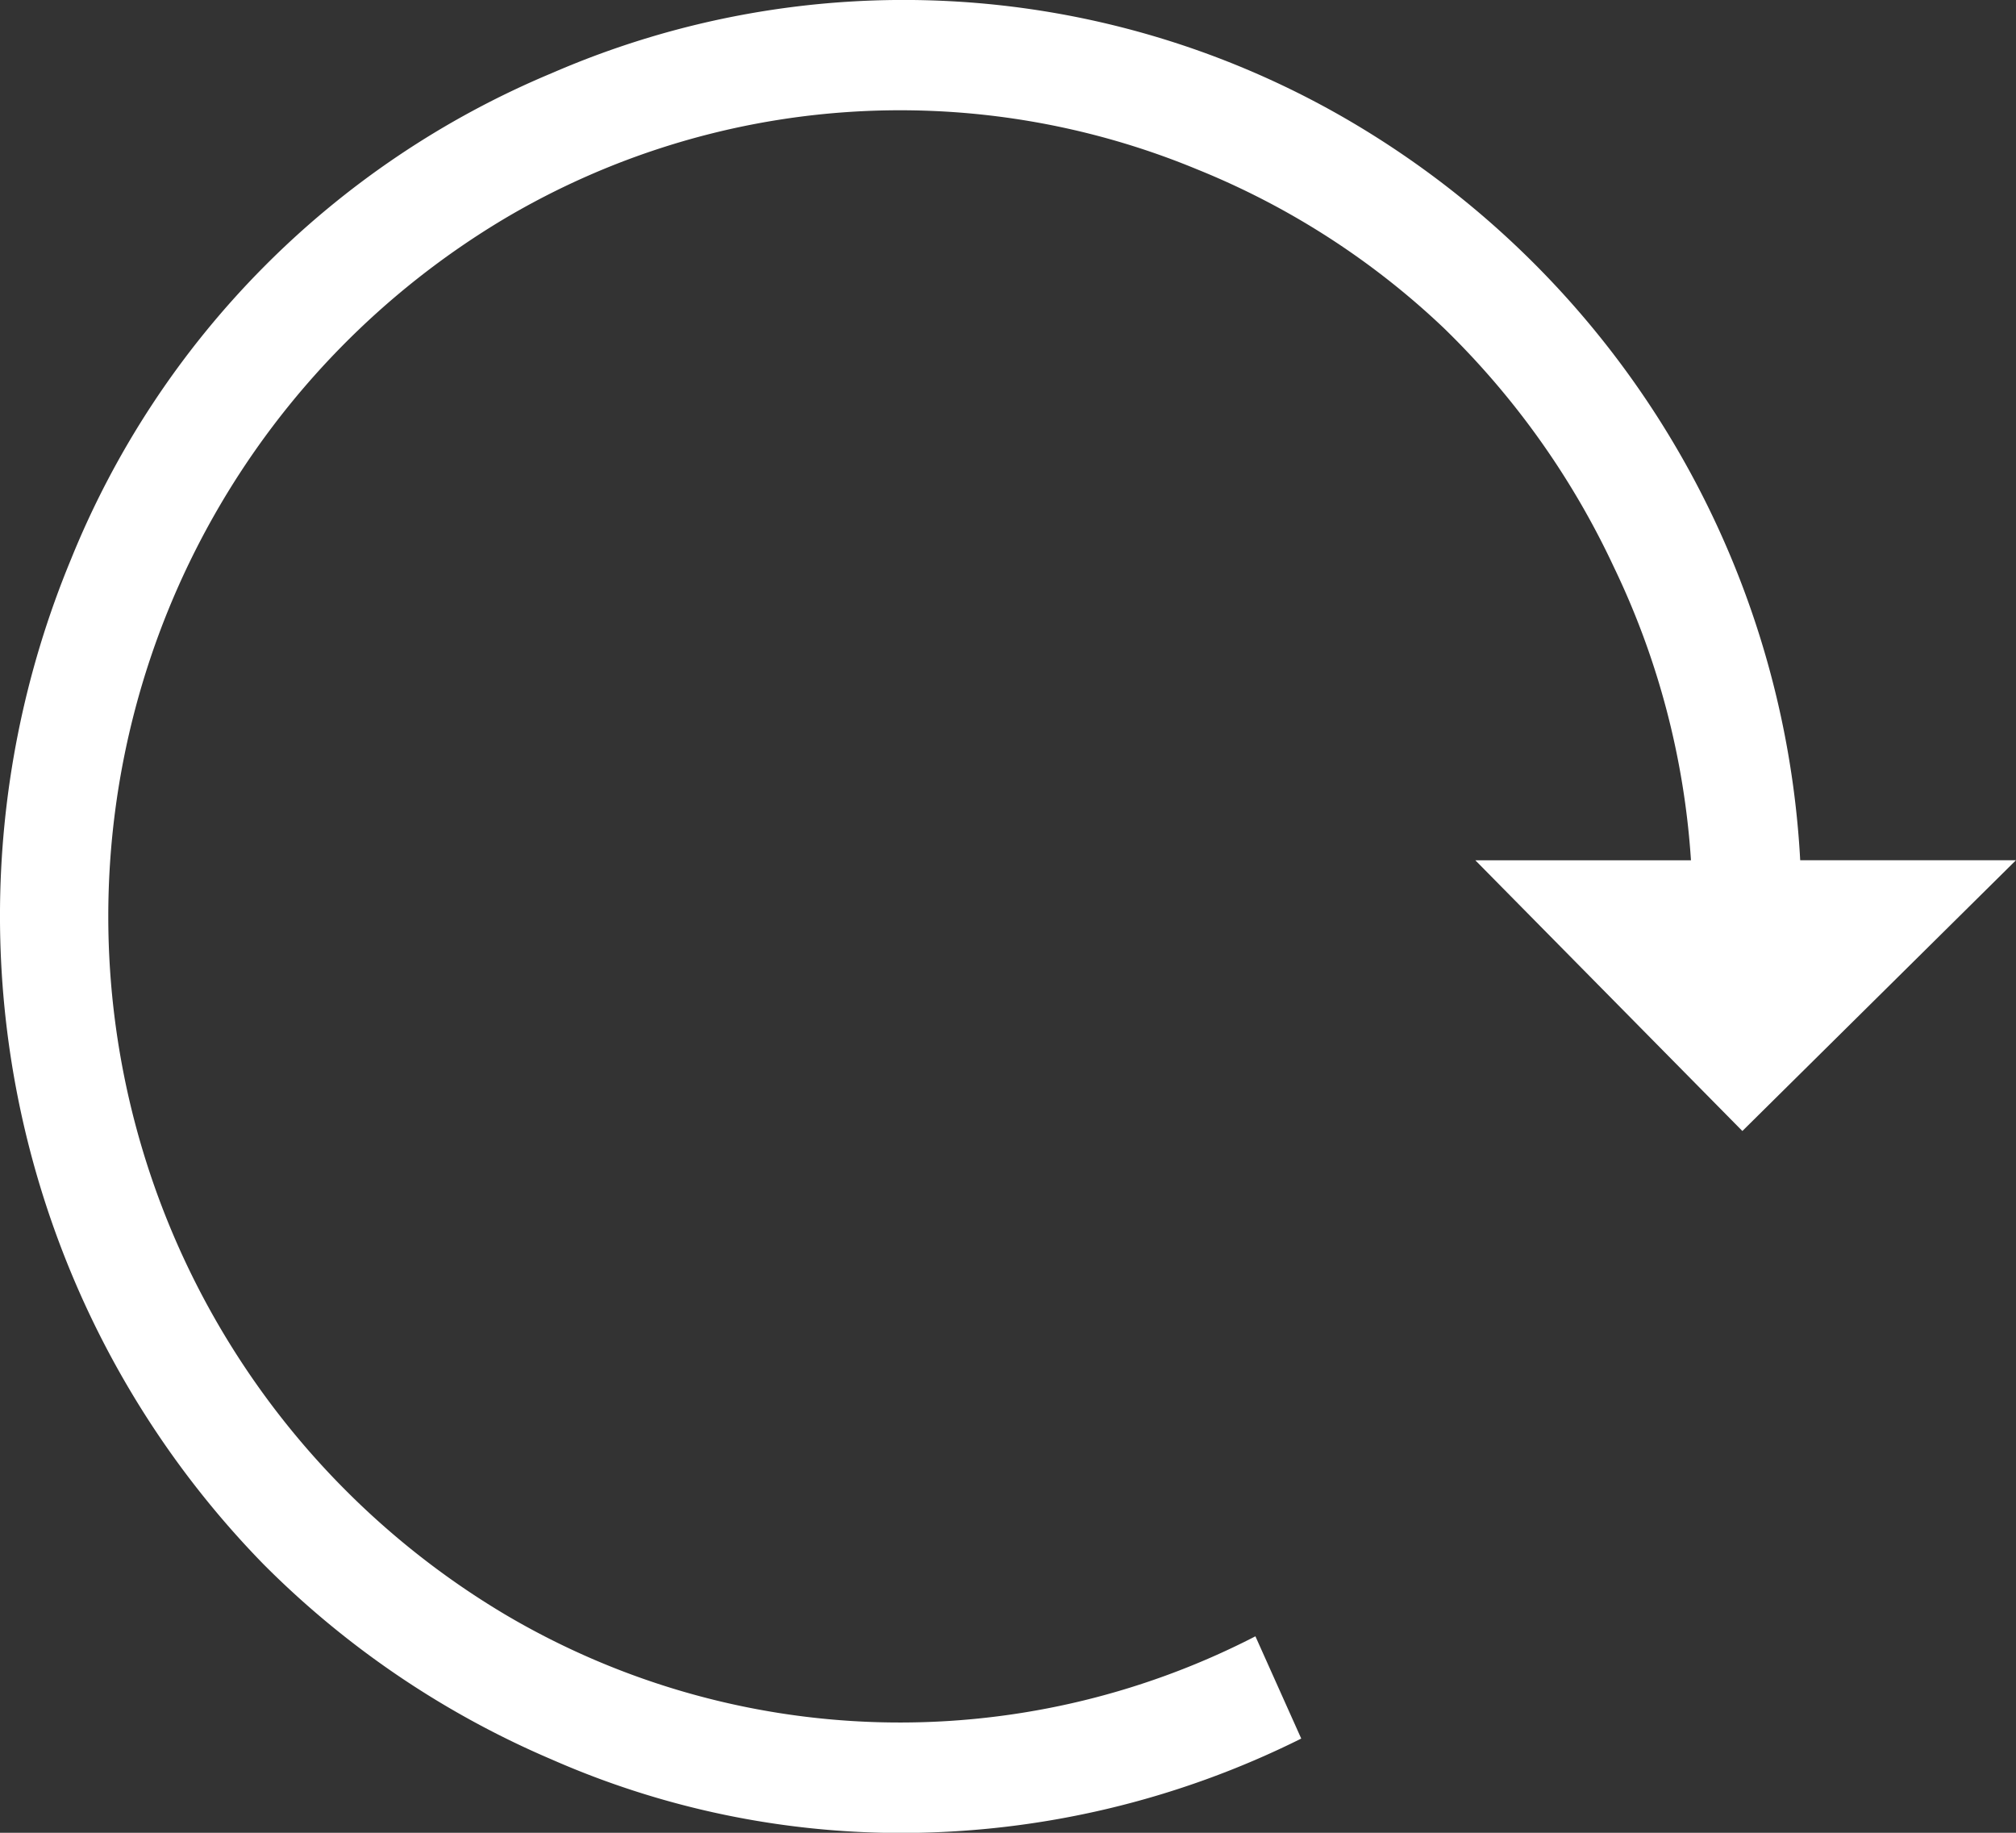 <svg xmlns="http://www.w3.org/2000/svg" width="22" height="20" viewBox="0 0 22 20">
  <rect x="0" y="0" width="22" height="20" fill="#333333" stroke="none"/>
  <g id="round-arrow" transform="translate(-1.615 -0.721)">
    <path id="Path_4687" data-name="Path 4687" d="M19.645,41.992a9.972,9.972,0,0,0-5.043-8.14,9.631,9.631,0,0,0-8.58-.449A9.681,9.681,0,0,0,.774,38.71a10.158,10.158,0,0,0,0,7.779,10.083,10.083,0,0,0,2.1,3.184,9.938,9.938,0,0,0,3.151,2.134,9.47,9.47,0,0,0,3.828.8A9.793,9.793,0,0,0,14.2,51.577L13.7,50.461a8.467,8.467,0,0,1-8.193-.241,8.866,8.866,0,0,1,0-15.23,8.47,8.47,0,0,1,7.559-.536,8.559,8.559,0,0,1,2.688,1.729,8.863,8.863,0,0,1,1.86,2.615,8.667,8.667,0,0,1,.839,3.195H16.1l2.914,2.954L22,41.992Z" transform="translate(1.615 -31.884)" fill="#fff"/>
  </g>
</svg>
